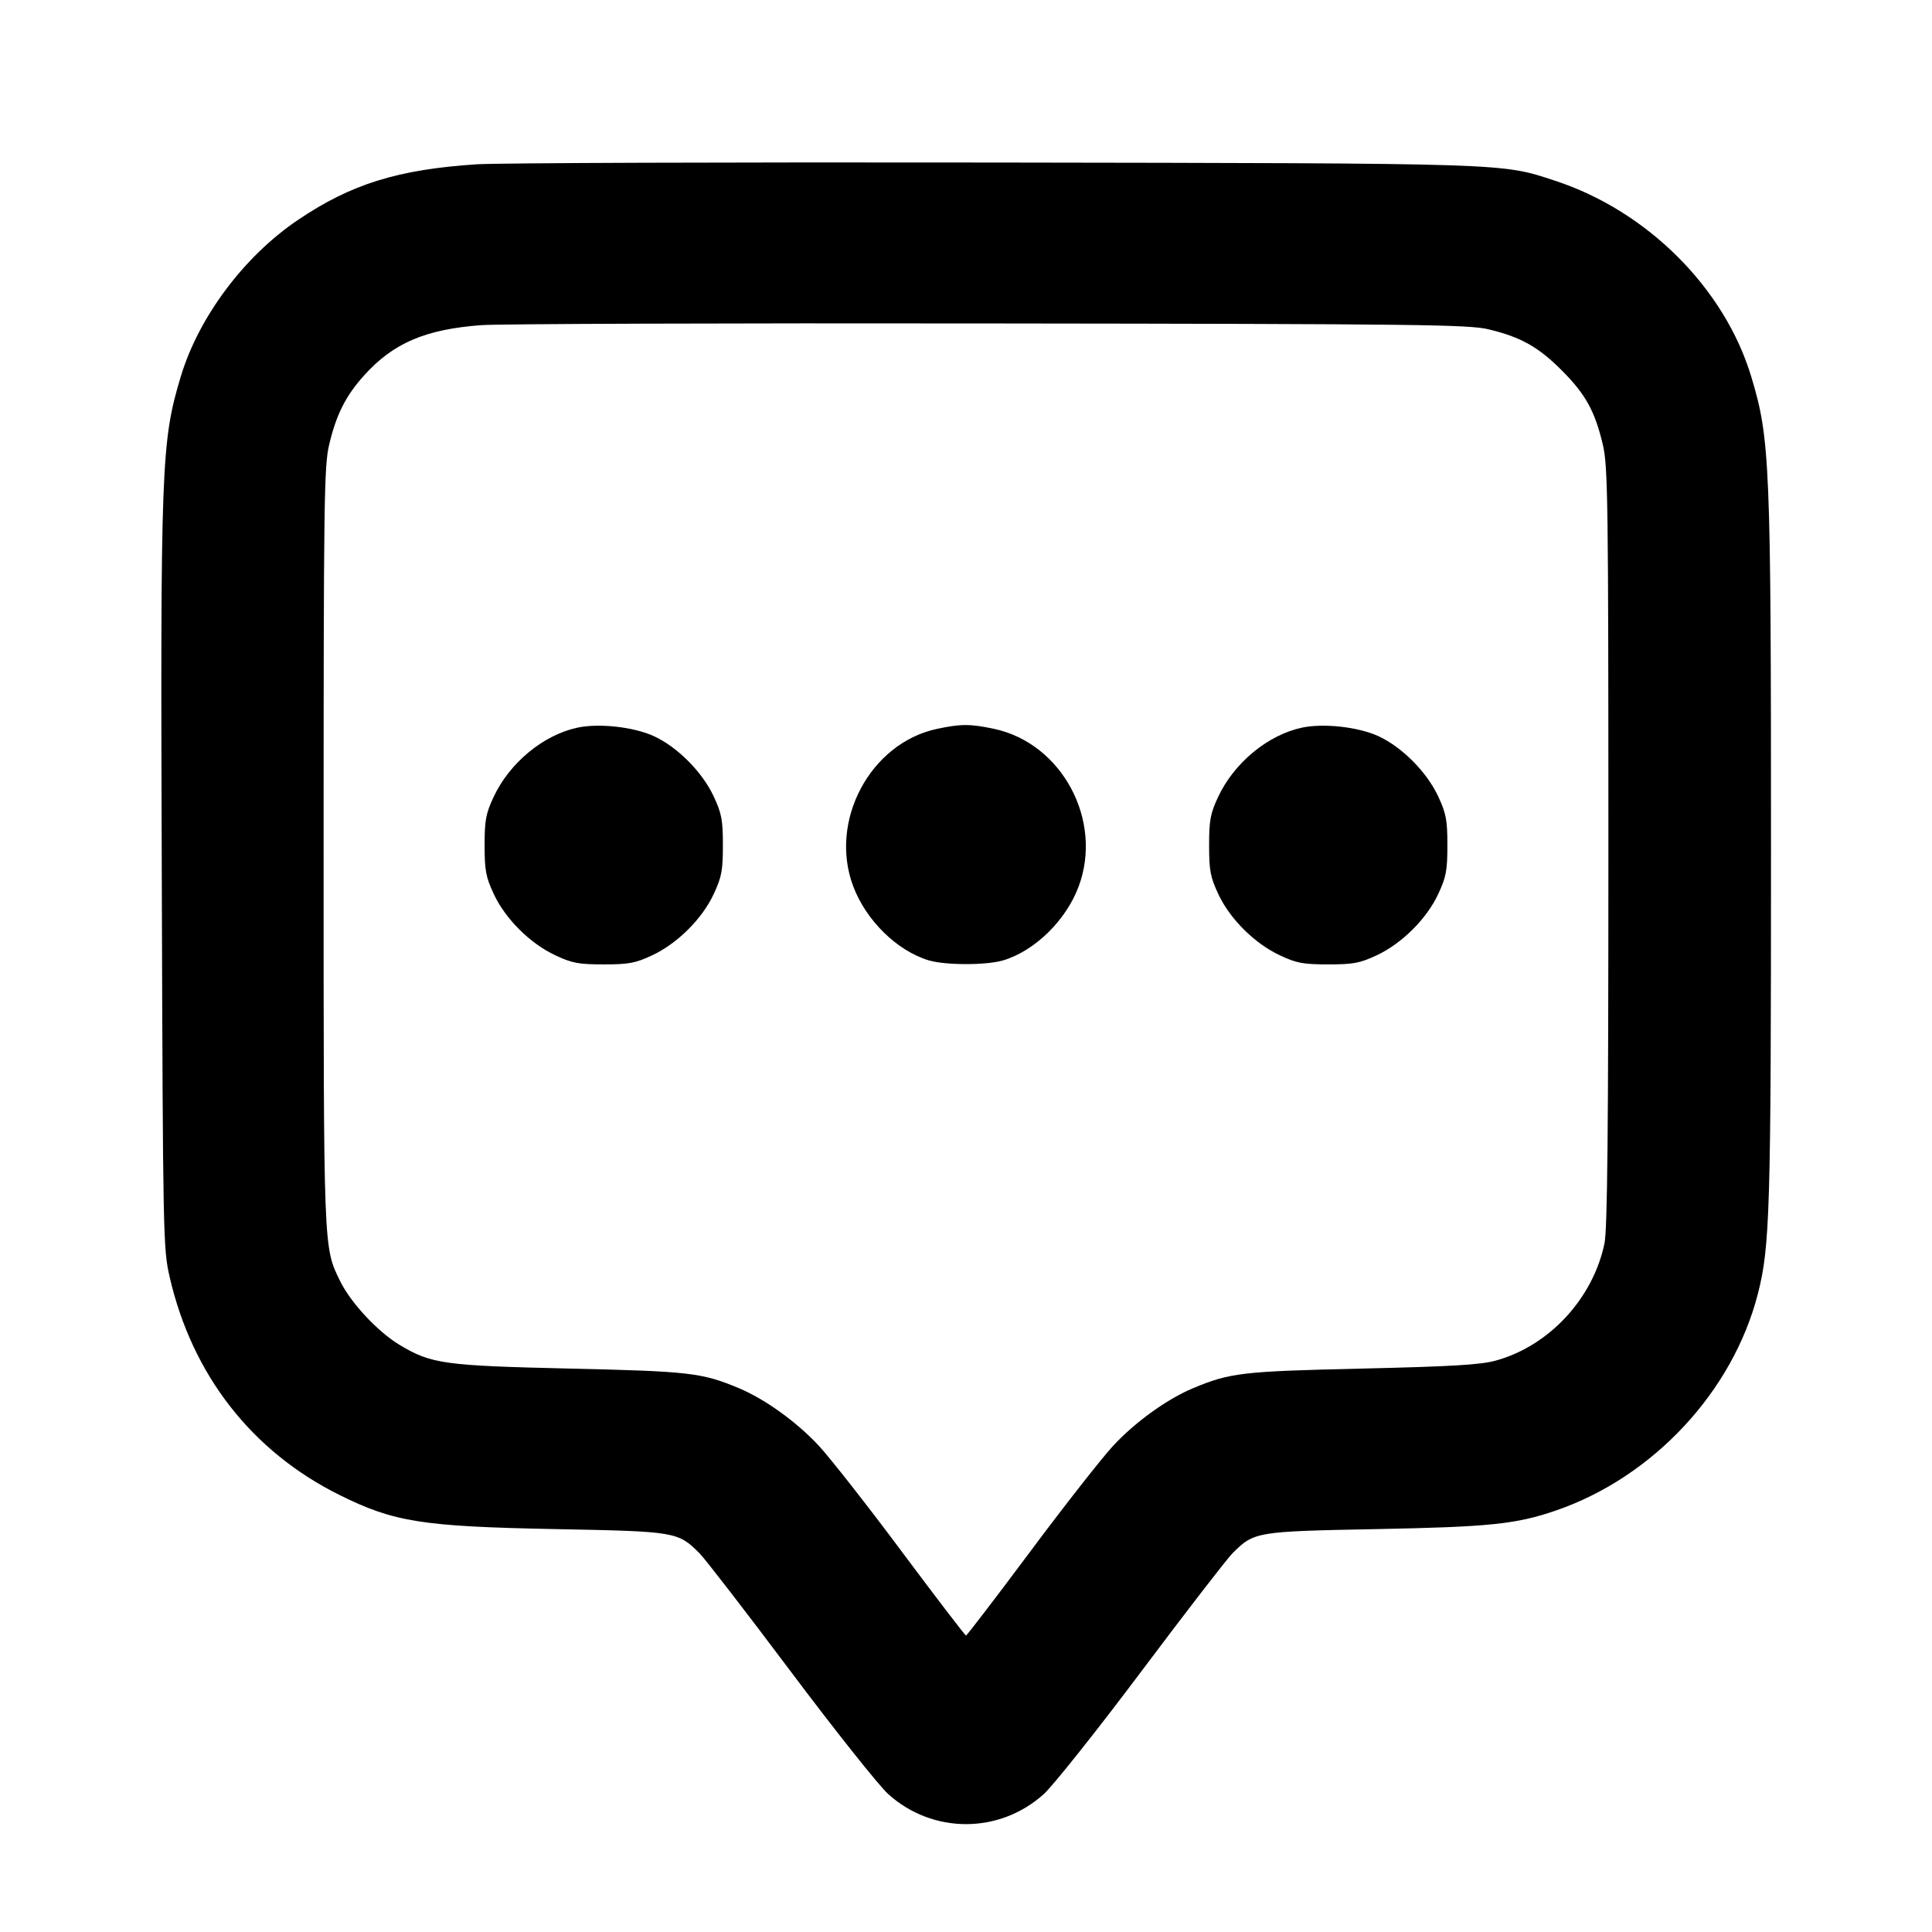 <svg width="24" height="24" viewBox="0 0 24 24" fill="none" xmlns="http://www.w3.org/2000/svg"><path d="M5.920 2.041 C 4.939 2.106,4.360 2.287,3.700 2.733 C 3.031 3.185,2.467 3.940,2.245 4.680 C 2.003 5.487,1.992 5.763,2.010 10.940 C 2.024 15.376,2.027 15.510,2.107 15.861 C 2.386 17.078,3.127 18.030,4.217 18.571 C 4.895 18.908,5.244 18.963,6.900 18.995 C 8.400 19.024,8.421 19.027,8.690 19.296 C 8.758 19.364,9.267 20.023,9.820 20.760 C 10.373 21.497,10.920 22.185,11.035 22.288 C 11.587 22.784,12.413 22.784,12.965 22.288 C 13.080 22.185,13.627 21.497,14.180 20.760 C 14.733 20.023,15.242 19.364,15.310 19.296 C 15.579 19.027,15.600 19.024,17.100 18.995 C 18.507 18.968,18.834 18.934,19.329 18.764 C 20.537 18.348,21.526 17.286,21.837 16.072 C 21.987 15.486,22.000 15.038,22.000 10.583 C 22.000 5.746,21.988 5.452,21.755 4.680 C 21.424 3.581,20.465 2.622,19.320 2.246 C 18.644 2.024,18.800 2.029,12.340 2.019 C 9.062 2.014,6.173 2.024,5.920 2.041 M18.492 4.091 C 18.894 4.188,19.109 4.309,19.400 4.600 C 19.696 4.896,19.814 5.109,19.912 5.528 C 19.974 5.794,19.980 6.231,19.980 10.520 C 19.980 14.051,19.968 15.277,19.931 15.449 C 19.786 16.135,19.241 16.721,18.580 16.902 C 18.392 16.954,18.034 16.975,16.920 17.001 C 15.433 17.035,15.281 17.052,14.820 17.245 C 14.494 17.382,14.102 17.665,13.827 17.961 C 13.686 18.114,13.221 18.706,12.795 19.278 C 12.369 19.849,12.011 20.317,12.000 20.317 C 11.989 20.317,11.631 19.849,11.205 19.278 C 10.779 18.706,10.314 18.114,10.173 17.961 C 9.898 17.665,9.506 17.382,9.180 17.245 C 8.719 17.052,8.567 17.035,7.080 17.001 C 5.517 16.965,5.357 16.943,4.966 16.708 C 4.693 16.545,4.357 16.184,4.224 15.912 C 4.017 15.488,4.020 15.560,4.020 10.520 C 4.020 6.231,4.026 5.794,4.088 5.528 C 4.175 5.155,4.294 4.918,4.520 4.667 C 4.883 4.262,5.282 4.091,5.980 4.039 C 6.200 4.023,9.044 4.013,12.300 4.018 C 17.643 4.024,18.247 4.032,18.492 4.091 M7.174 9.039 C 6.750 9.129,6.329 9.477,6.132 9.900 C 6.035 10.107,6.020 10.190,6.020 10.500 C 6.020 10.811,6.035 10.894,6.133 11.104 C 6.276 11.413,6.585 11.721,6.900 11.868 C 7.107 11.965,7.190 11.980,7.500 11.980 C 7.810 11.980,7.893 11.965,8.100 11.868 C 8.415 11.721,8.724 11.413,8.867 11.104 C 8.965 10.894,8.980 10.811,8.980 10.500 C 8.980 10.189,8.965 10.106,8.867 9.896 C 8.727 9.592,8.415 9.278,8.119 9.143 C 7.870 9.030,7.441 8.982,7.174 9.039 M11.637 9.055 C 10.808 9.233,10.294 10.202,10.599 11.010 C 10.759 11.435,11.144 11.812,11.538 11.930 C 11.747 11.992,12.253 11.992,12.462 11.930 C 12.855 11.812,13.242 11.434,13.399 11.013 C 13.707 10.190,13.190 9.230,12.344 9.053 C 12.051 8.991,11.930 8.992,11.637 9.055 M16.174 9.039 C 15.750 9.129,15.329 9.477,15.132 9.900 C 15.035 10.107,15.020 10.190,15.020 10.500 C 15.020 10.811,15.035 10.894,15.133 11.104 C 15.276 11.413,15.585 11.721,15.900 11.868 C 16.107 11.965,16.190 11.980,16.500 11.980 C 16.810 11.980,16.893 11.965,17.100 11.868 C 17.415 11.721,17.724 11.413,17.867 11.104 C 17.965 10.894,17.980 10.811,17.980 10.500 C 17.980 10.189,17.965 10.106,17.867 9.896 C 17.727 9.592,17.415 9.278,17.119 9.143 C 16.870 9.030,16.441 8.982,16.174 9.039 " stroke="none" fill-rule="evenodd" fill="black"></path></svg>